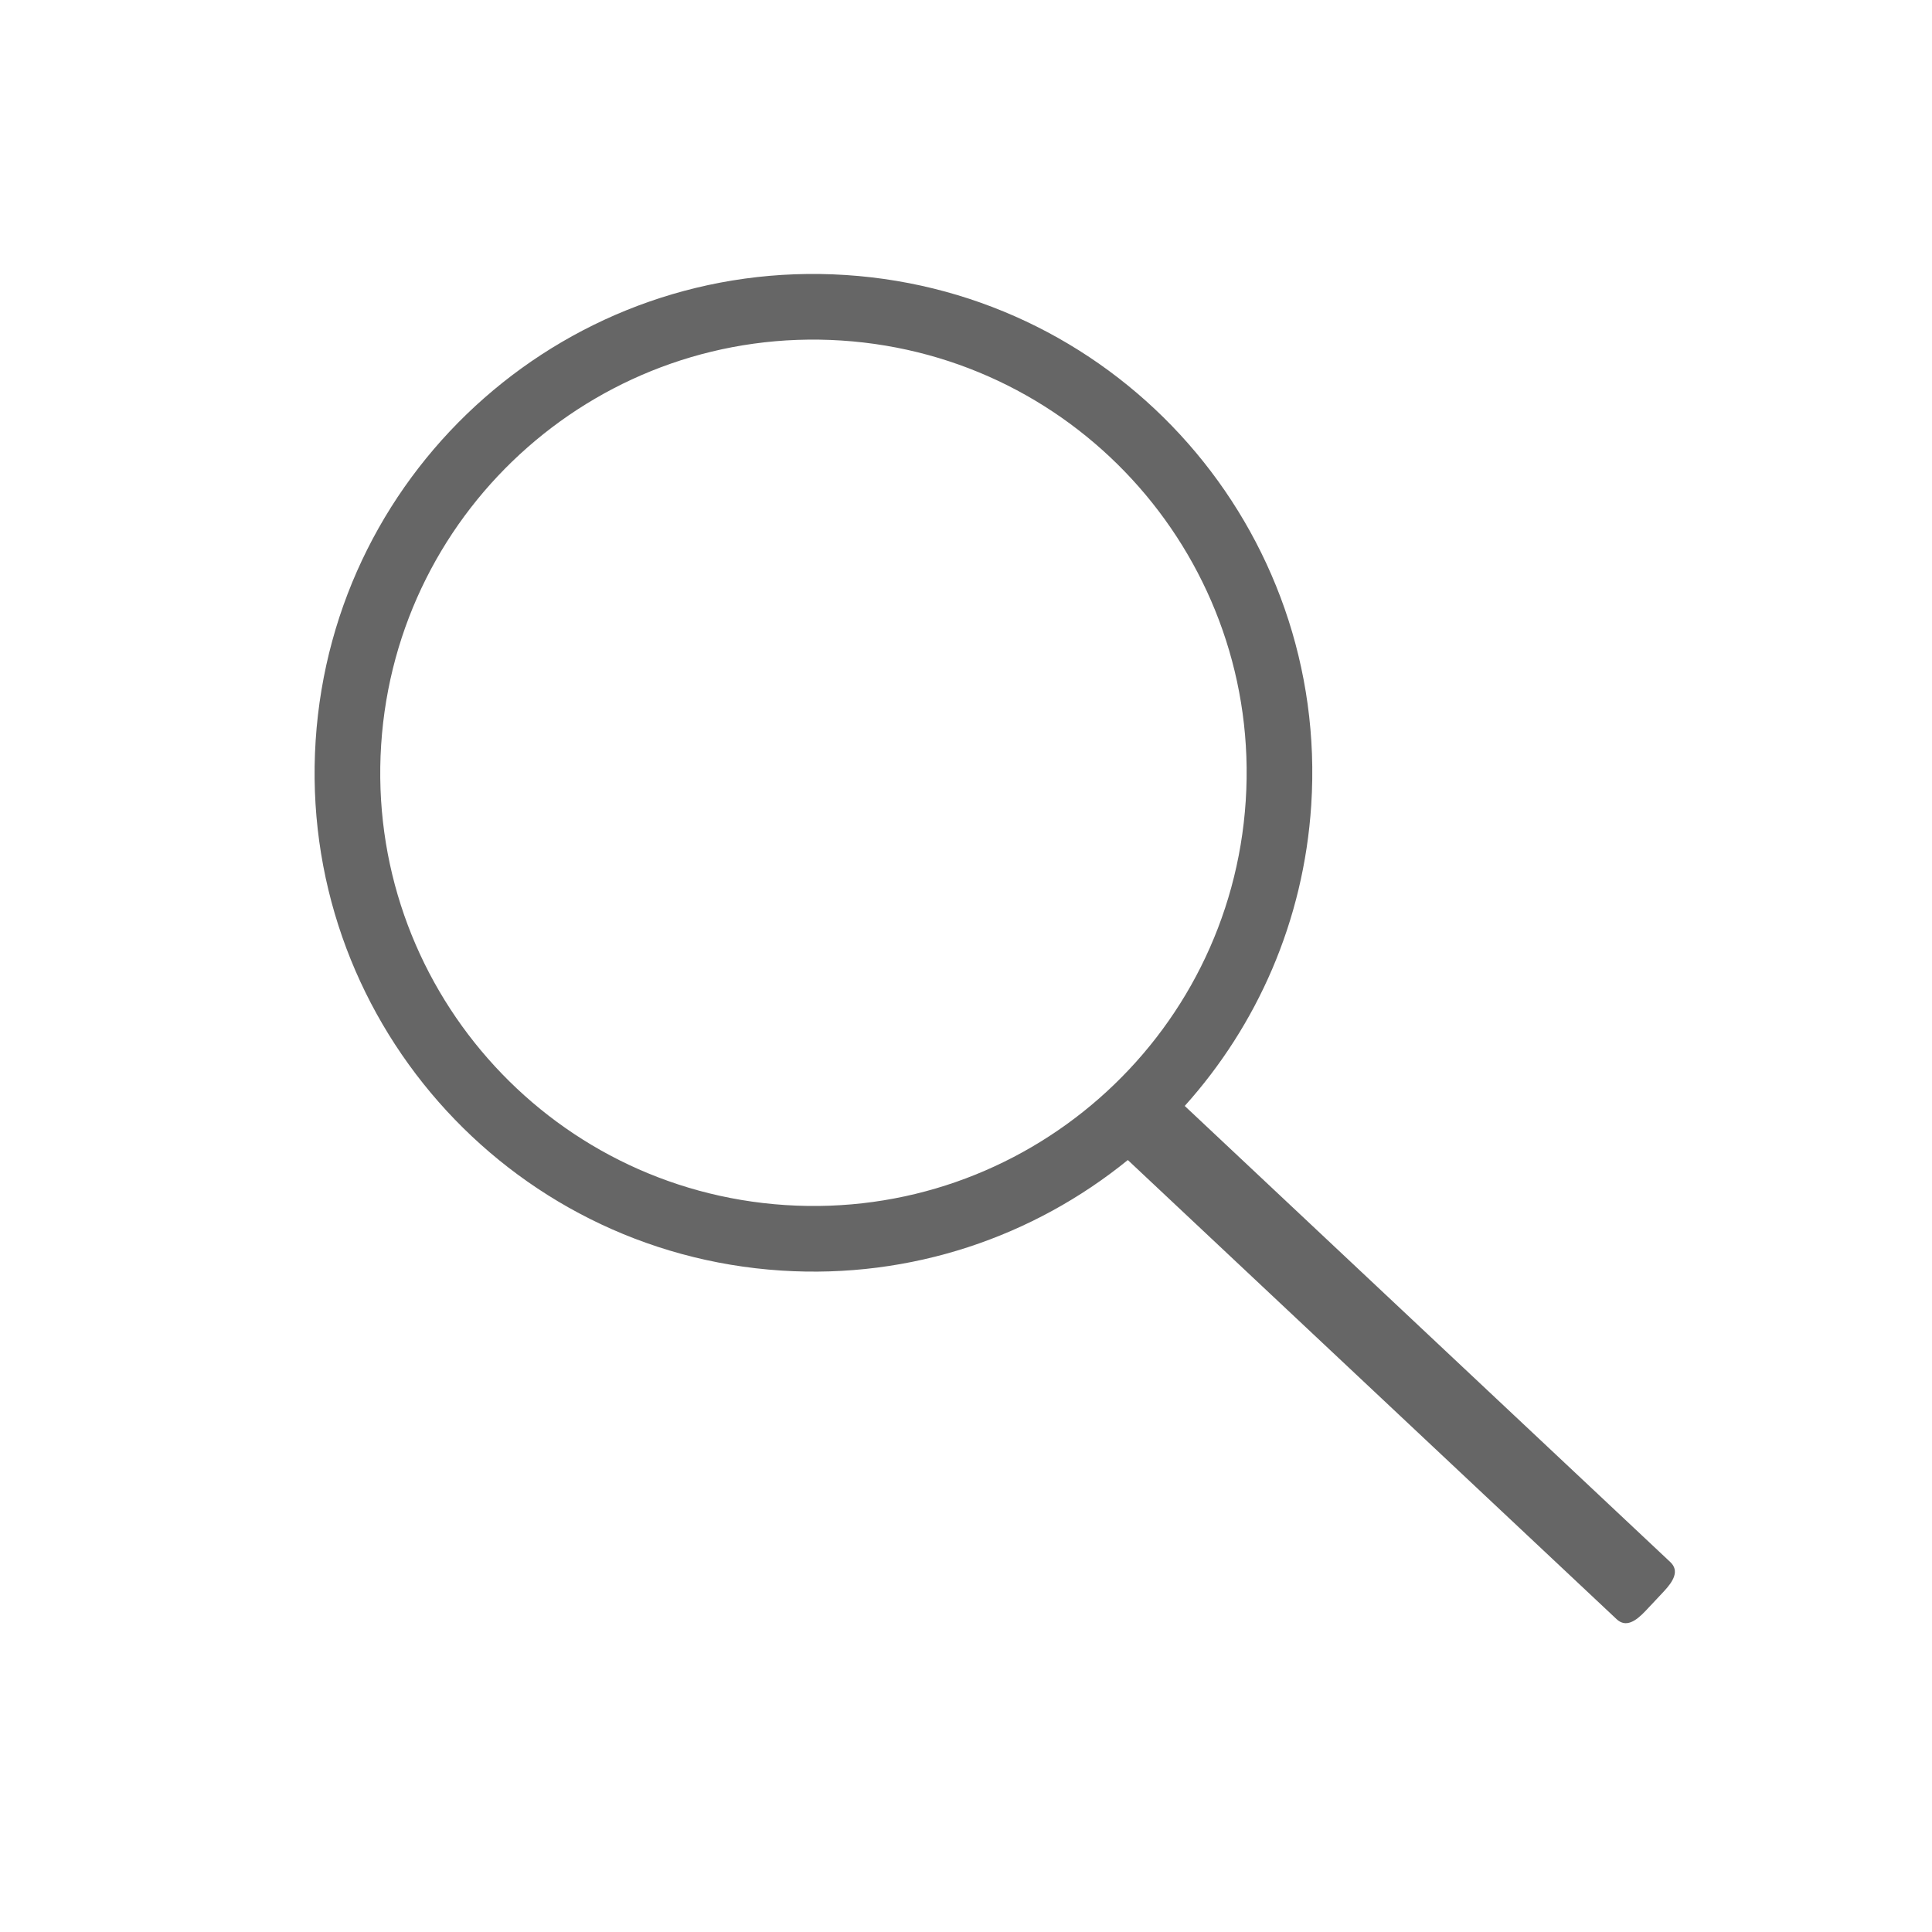<?xml version="1.0" standalone="no"?><!DOCTYPE svg PUBLIC "-//W3C//DTD SVG 1.1//EN" "http://www.w3.org/Graphics/SVG/1.1/DTD/svg11.dtd"><svg class="icon" style="" viewBox="0 0 1000 1000" version="1.1" xmlns="http://www.w3.org/2000/svg" p-id="5007" xmlns:xlink="http://www.w3.org/1999/xlink" width="200" height="200"><defs><style type="text/css"><![CDATA[

]]></style></defs><path d="M864.528 808.505l-251.312-236.07c37.383-41.603 61.581-95.594 65.479-155.737 9.224-142.294-98.655-265.125-240.956-274.349-142.3-9.224-265.136 98.651-274.361 240.946s98.655 265.125 240.956 274.349c67.559 4.379 130.719-17.649 179.428-57.209l252.985 237.642c4.827 4.535 9.973 1.06 15.086-4.383l9.26-9.857C866.209 818.392 869.355 813.04 864.528 808.505zM406.533 623.737c-123.574-8.011-217.257-114.676-209.247-238.245s114.681-217.248 238.256-209.238c123.574 8.011 217.257 114.676 209.247 238.245S530.107 631.748 406.533 623.737z" p-id="5008" fill="#666666"></path></svg>